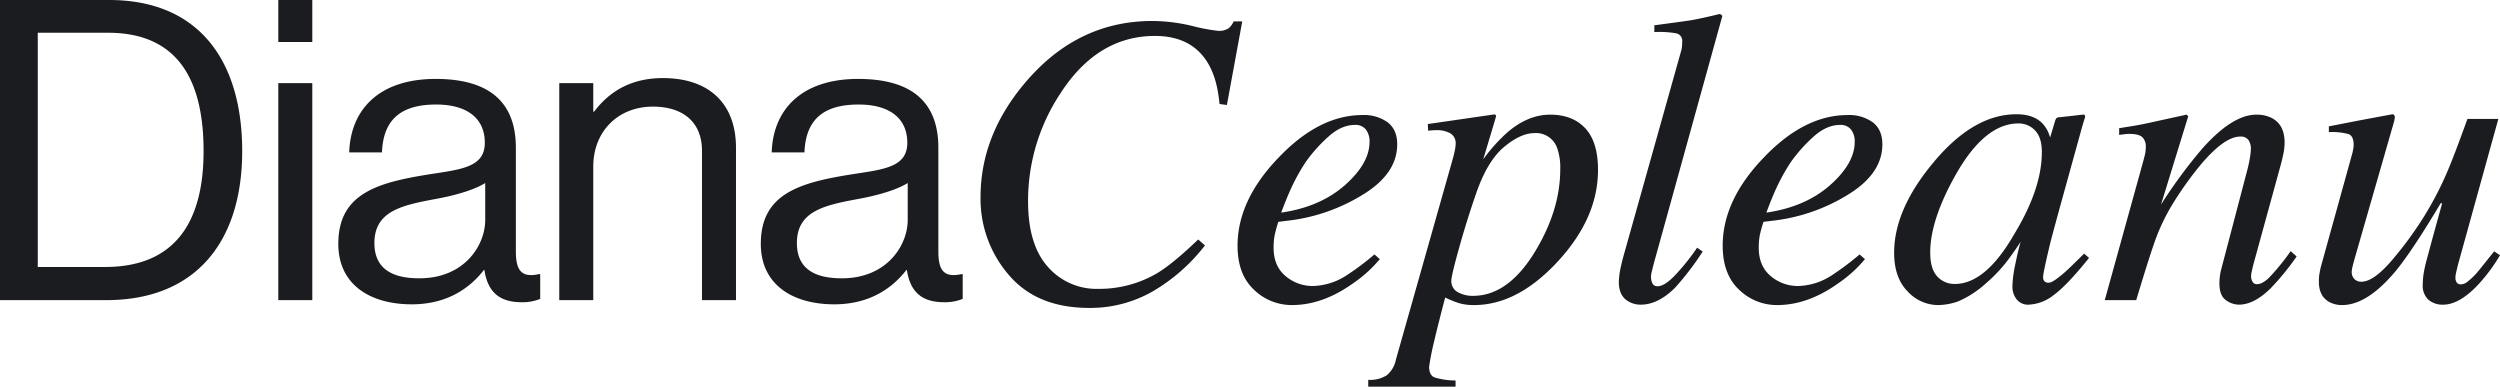<svg xmlns="http://www.w3.org/2000/svg" width="794.095" height="122.813" viewBox="0 0 794.095 122.813">
<defs>
    <style>
      .cls-1 {
        fill: #1b1c20;
        fill-rule: evenodd;
      }
    </style>
  </defs>
  <path id="DianaCepleanu_" data-name="DianaCepleanu  " class="cls-1" d="M209.873,603.71h33.733c28.666,0,43.2-18.8,43.2-47.333s-13.6-48-42.266-48H209.873V603.71Zm12-10.533v-74.4h22.266c22.4,0,30.4,15.2,30.4,37.6s-8.933,36.8-31.333,36.8H221.873Zm76.4,10.533h10.8V534.777h-10.8V603.71Zm0-82h10.8V508.378h-10.8v13.333ZM375.6,604.376a14.784,14.784,0,0,0,5.866-1.066v-7.867h-0.4c-6,1.334-7.333-1.733-7.333-7.333v-32.8c0-16.4-10.8-21.867-25.466-21.867-18.267,0-27.067,10-27.466,23.333h10.4c0.4-10.4,6-15.2,17.2-15.2,9.867,0,15.466,4.4,15.466,12.134,0,7.466-6.8,8.4-16.533,9.866-17.2,2.667-30,6-30,22.266,0,13.067,10.266,19.2,23.333,19.2,11.733,0,18.8-5.6,22.933-10.933h0.133C364.8,601.176,368.537,604.376,375.6,604.376Zm-32.533-7.6c-7.067,0-14.267-2-14.267-11.2,0-10.133,8.667-12,19.467-14,5.866-1.067,12.133-2.8,15.733-5.067v11.733C364,586.243,357.471,596.777,343.071,596.777Zm55.253-62h-10.8V603.71h10.8v-42.4c0-11.333,8-19.066,18.933-19.066,9.733,0,15.6,5.067,15.6,14V603.71h10.8v-48.4c0-14.267-8.8-22.133-23.2-22.133-10,0-16.934,4.133-21.867,10.666h-0.266v-9.067Zm111.479,69.6a14.784,14.784,0,0,0,5.866-1.066v-7.867h-0.4c-6,1.334-7.333-1.733-7.333-7.333v-32.8c0-16.4-10.8-21.867-25.466-21.867-18.266,0-27.066,10-27.466,23.333h10.4c0.4-10.4,6-15.2,17.2-15.2,9.867,0,15.467,4.4,15.467,12.134,0,7.466-6.8,8.4-16.533,9.866-17.2,2.667-30,6-30,22.266,0,13.067,10.267,19.2,23.333,19.2,11.733,0,18.8-5.6,22.933-10.933h0.133C499,601.176,502.736,604.376,509.8,604.376Zm-32.533-7.6c-7.066,0-14.266-2-14.266-11.2,0-10.133,8.666-12,19.466-14,5.867-1.067,12.133-2.8,15.733-5.067v11.733C498.2,586.243,491.67,596.777,477.27,596.777Zm98.686-81.739q-23.373,0-39.713,18.75-14.91,17.058-14.909,37.239a36.942,36.942,0,0,0,8.919,24.61q8.919,10.547,25.586,10.547a39.917,39.917,0,0,0,20.28-5.306,57.789,57.789,0,0,0,16.5-14.551l-2.148-1.888q-8.075,7.749-13.086,10.742a36.223,36.223,0,0,1-18.62,4.948,20.536,20.536,0,0,1-16.081-7.031q-6.25-7.032-6.25-20.768a61.722,61.722,0,0,1,10.287-34.31q11.783-18.228,30.013-18.229,11.848,0,16.992,8.919,2.8,4.818,3.515,12.695l2.344,0.326,4.883-26.563h-2.734a5.9,5.9,0,0,1-1.628,2.214,5.55,5.55,0,0,1-3.385.781,57.942,57.942,0,0,1-8.2-1.563,56.152,56.152,0,0,0-12.565-1.562h0Zm27.013,71.374q0,9.1,5.208,13.983a17.164,17.164,0,0,0,12.109,4.877q9.767,0,19.467-6.966a41.057,41.057,0,0,0,8.4-7.617l-1.693-1.5a85.854,85.854,0,0,1-9.049,6.77,20.362,20.362,0,0,1-10.352,3.256,13.249,13.249,0,0,1-8.886-3.191q-3.746-3.189-3.744-8.919a20.451,20.451,0,0,1,.326-4,43.972,43.972,0,0,1,1.171-4.264l3.711-.455a57.709,57.709,0,0,0,23.08-8.154q10.97-6.66,10.97-16.019,0-4.613-2.995-6.952a12.776,12.776,0,0,0-8.073-2.339q-13.737,0-26.627,13.527-13.023,13.527-13.021,27.964h0Zm13.867-10.5q1.236-3.31,2.344-5.91a63.776,63.776,0,0,1,5.468-10.2,48.755,48.755,0,0,1,7.325-8.151q4.068-3.6,8.3-3.6a4.159,4.159,0,0,1,3.451,1.462,6.1,6.1,0,0,1,1.172,3.929q0,6.821-7.813,13.737t-20.247,8.736h0Zm27.639,55.274H672.22v-1.953a23.457,23.457,0,0,1-6.706-.977q-1.693-.717-1.693-3.385a82.451,82.451,0,0,1,1.693-8.464q0.649-2.865,2.36-9.526l1.041-4a31.757,31.757,0,0,0,4.6,1.846,16.647,16.647,0,0,0,4.6.547q13.72,0,26.471-13.737,12.877-13.866,12.879-29.166,0-8.919-4.048-13.249t-11.137-4.329q-6.966,0-13.429,5.482A51.833,51.833,0,0,0,681,559.008l3.593-12q0.2-.588.489-1.767a0.574,0.574,0,0,0-.6-0.521l-21.092,3.06,0.13,2.149a8.843,8.843,0,0,1,1.237-.163c0.391-.021.8-0.033,1.237-0.033a8.506,8.506,0,0,1,4.655,1.049,3.579,3.579,0,0,1,1.6,3.213,11.584,11.584,0,0,1-.162,1.638,35.032,35.032,0,0,1-.814,3.41l-18,63.542a8.61,8.61,0,0,1-2.9,4.98,9.865,9.865,0,0,1-5.892,1.465v2.149Zm61-69.076q0,12.761-7.731,25.716-8.634,14.52-19.972,14.519a9.509,9.509,0,0,1-4.864-1.18,3.949,3.949,0,0,1-2.03-3.668q0-1.551,2.486-10.445t5.329-17.043q3.531-10.372,8.835-14.865t9.806-4.492a7.085,7.085,0,0,1,7.154,4.752,18.565,18.565,0,0,1,.987,6.706h0Zm20.049,27.736q-0.565,2.148-.918,3.775a24.546,24.546,0,0,0-.521,4.362q0,4.232,2.806,5.989a7.575,7.575,0,0,0,4.178,1.172q5.482,0,10.9-5.4a90.324,90.324,0,0,0,8.747-11.458l-1.758-1.237a69.8,69.8,0,0,1-6.382,8.073q-3.777,4.167-6.121,4.167a1.728,1.728,0,0,1-1.692-.879,4.532,4.532,0,0,1-.456-2.116,5.315,5.315,0,0,1,.13-1.172q0.129-.586.846-3.385l21.673-78.256a1.229,1.229,0,0,0-.917-0.651q-5.237,1.3-8.9,1.953-1.179.2-5.009,0.717t-6.774.911v2.149a31.083,31.083,0,0,1,7.076.423,2.446,2.446,0,0,1,1.778,2.7c0,0.347-.023.8-0.065,1.367a7.825,7.825,0,0,1-.326,1.692Zm31.548-3.432q0,9.1,5.208,13.983a17.164,17.164,0,0,0,12.109,4.877q9.766,0,19.466-6.966a41.039,41.039,0,0,0,8.4-7.617l-1.693-1.5a85.854,85.854,0,0,1-9.049,6.77,20.362,20.362,0,0,1-10.352,3.256,13.254,13.254,0,0,1-8.887-3.191q-3.744-3.189-3.743-8.919a20.538,20.538,0,0,1,.325-4q0.325-1.594,1.172-4.264l3.711-.455a57.709,57.709,0,0,0,23.08-8.154q10.969-6.66,10.97-16.019,0-4.613-3-6.952a12.778,12.778,0,0,0-8.073-2.339q-13.737,0-26.628,13.527-13.021,13.527-13.02,27.964h0Zm13.867-10.5q1.236-3.31,2.344-5.91a63.776,63.776,0,0,1,5.468-10.2,48.755,48.755,0,0,1,7.325-8.151q4.068-3.6,8.3-3.6a4.159,4.159,0,0,1,3.451,1.462A6.1,6.1,0,0,1,799,553.437q0,6.821-7.813,13.737T770.94,575.91h0Zm87.508-19.194q0,11.6-8.76,26.01-9.095,15.842-18.9,15.841a7.318,7.318,0,0,1-5.554-2.38q-2.241-2.379-2.241-7.6,0-10.364,8.092-24.706,9.21-16.3,19.933-16.3a7.1,7.1,0,0,1,5.263,2.217q2.17,2.217,2.171,6.909h0Zm-8.087-12.056q-13.69,0-26.458,15.446-12.374,14.861-12.372,28.546,0,7.953,4.29,12.287a13.184,13.184,0,0,0,9.556,4.333,19.812,19.812,0,0,0,6.5-1.173,32.042,32.042,0,0,0,9.1-5.994,45.736,45.736,0,0,0,6.794-7.266q2.761-3.746,3.933-5.7-0.848,2.988-1.725,7.372a37.023,37.023,0,0,0-.879,6.722,6.588,6.588,0,0,0,1.335,4.221,4.575,4.575,0,0,0,3.811,1.689,13.747,13.747,0,0,0,8.026-3.092q4.215-3.091,11.171-11.752l-1.563-1.367-4.251,4.167q-0.96.912-1.645,1.53t-1.235,1.074l-1.165.911a14.379,14.379,0,0,1-1.745,1.172,2.764,2.764,0,0,1-1.3.391,1.78,1.78,0,0,1-1.205-.421,1.669,1.669,0,0,1-.488-1.331q0-1.427,2.409-11.416,1.47-5.532,3.571-13.145l6.443-23.3q0.279-.911.42-1.4t0.42-1.334a1.5,1.5,0,0,0,.031-0.814,0.72,0.72,0,0,0-.695-0.227l-7.5.839a1.232,1.232,0,0,0-.929.356,4.806,4.806,0,0,0-.464,1.129l-1.461,4.908-0.329-.912a9.665,9.665,0,0,0-2.37-3.779q-2.83-2.671-8.029-2.672h0Zm38.062,59.05q4.262-14.163,6.218-19.53A64.169,64.169,0,0,1,900,573.156a111.359,111.359,0,0,1,8.968-12.553q7.516-8.845,12.462-8.846a2.949,2.949,0,0,1,2.663,1.139,4.8,4.8,0,0,1,.752,2.7,19.994,19.994,0,0,1-.228,2.376,41.752,41.752,0,0,1-.879,4.264l-8.308,31.641a14.98,14.98,0,0,0-.423,2.148,17.934,17.934,0,0,0-.163,2.344q0,3.843,2.017,5.306a7.029,7.029,0,0,0,4.187,1.465q4.788,0,10.023-5.143a80.47,80.47,0,0,0,8.3-10.156l-1.888-1.693a72.76,72.76,0,0,1-6.929,8.5q-2.122,1.986-3.745,1.986a1.557,1.557,0,0,1-1.454-.782,3.407,3.407,0,0,1-.456-1.757,10.218,10.218,0,0,1,.325-1.986q0.326-1.4.586-2.376l8.569-31.185q0.52-1.953.846-3.646a17.24,17.24,0,0,0,.326-3.255q0-5.6-3.991-7.748a10.554,10.554,0,0,0-4.983-1.106q-7.473,0-16.912,10.481a154.462,154.462,0,0,0-13.374,18.1l8.63-28a1.31,1.31,0,0,0-.518-0.585l-11.573,2.539q-2.068.456-3.847,0.781t-5.982.976v2.149q0.912-.13,1.66-0.228a11.845,11.845,0,0,1,1.53-.1q3.126,0,4.2,1.08a4.035,4.035,0,0,1,1.074,2.977,11.253,11.253,0,0,1-.228,2.324q-0.23,1.08-1.66,6.184L878.428,603.71h10Zm58.606-10.423q-0.325,1.5-.455,2.346a14.939,14.939,0,0,0-.131,2.213q0,4.69,3.415,6.515a8.529,8.529,0,0,0,3.948.911q8.028,0,17.043-10.819,5.2-6.306,14.278-21.506l0.478-.006-1.7,6.126q-1.887,6.851-3.1,11.417a40.834,40.834,0,0,0-1.042,4.54,23.271,23.271,0,0,0-.325,3.7,6.071,6.071,0,0,0,1.813,4.865,6.893,6.893,0,0,0,4.653,1.556q5.485,0,11.875-7.169a54.881,54.881,0,0,0,6.193-8.528l-1.85-1.237q-2.355,2.929-3.5,4.362-1.846,2.343-2.547,3.06a22.421,22.421,0,0,1-2.547,2.311,3.359,3.359,0,0,1-1.974.749,1.466,1.466,0,0,1-1.346-.619,2.679,2.679,0,0,1-.391-1.465,8.4,8.4,0,0,1,.255-1.823q0.256-1.106.576-2.408l12.8-46.217h-9.819q-3.954,10.953-6.062,15.971a106.9,106.9,0,0,1-7.513,14.666,115.111,115.111,0,0,1-10.378,14.211q-5.832,6.846-9.719,6.844a3.023,3.023,0,0,1-2.234-.847,3.162,3.162,0,0,1-.852-2.347,7.21,7.21,0,0,1,.195-1.3q0.2-.912.651-2.542l12.656-43.988,0.195-1.075a1.027,1.027,0,0,0-.2-0.767,0.577,0.577,0,0,0-.591-0.32l-10.478,1.953-9.686,1.888v1.823a20.669,20.669,0,0,1,6.218.619q1.659,0.62,1.66,3.418a6.548,6.548,0,0,1-.1,1.139q-0.1.553-.228,1.205Z" transform="translate(-209.875 -508.375)"/>
</svg>
